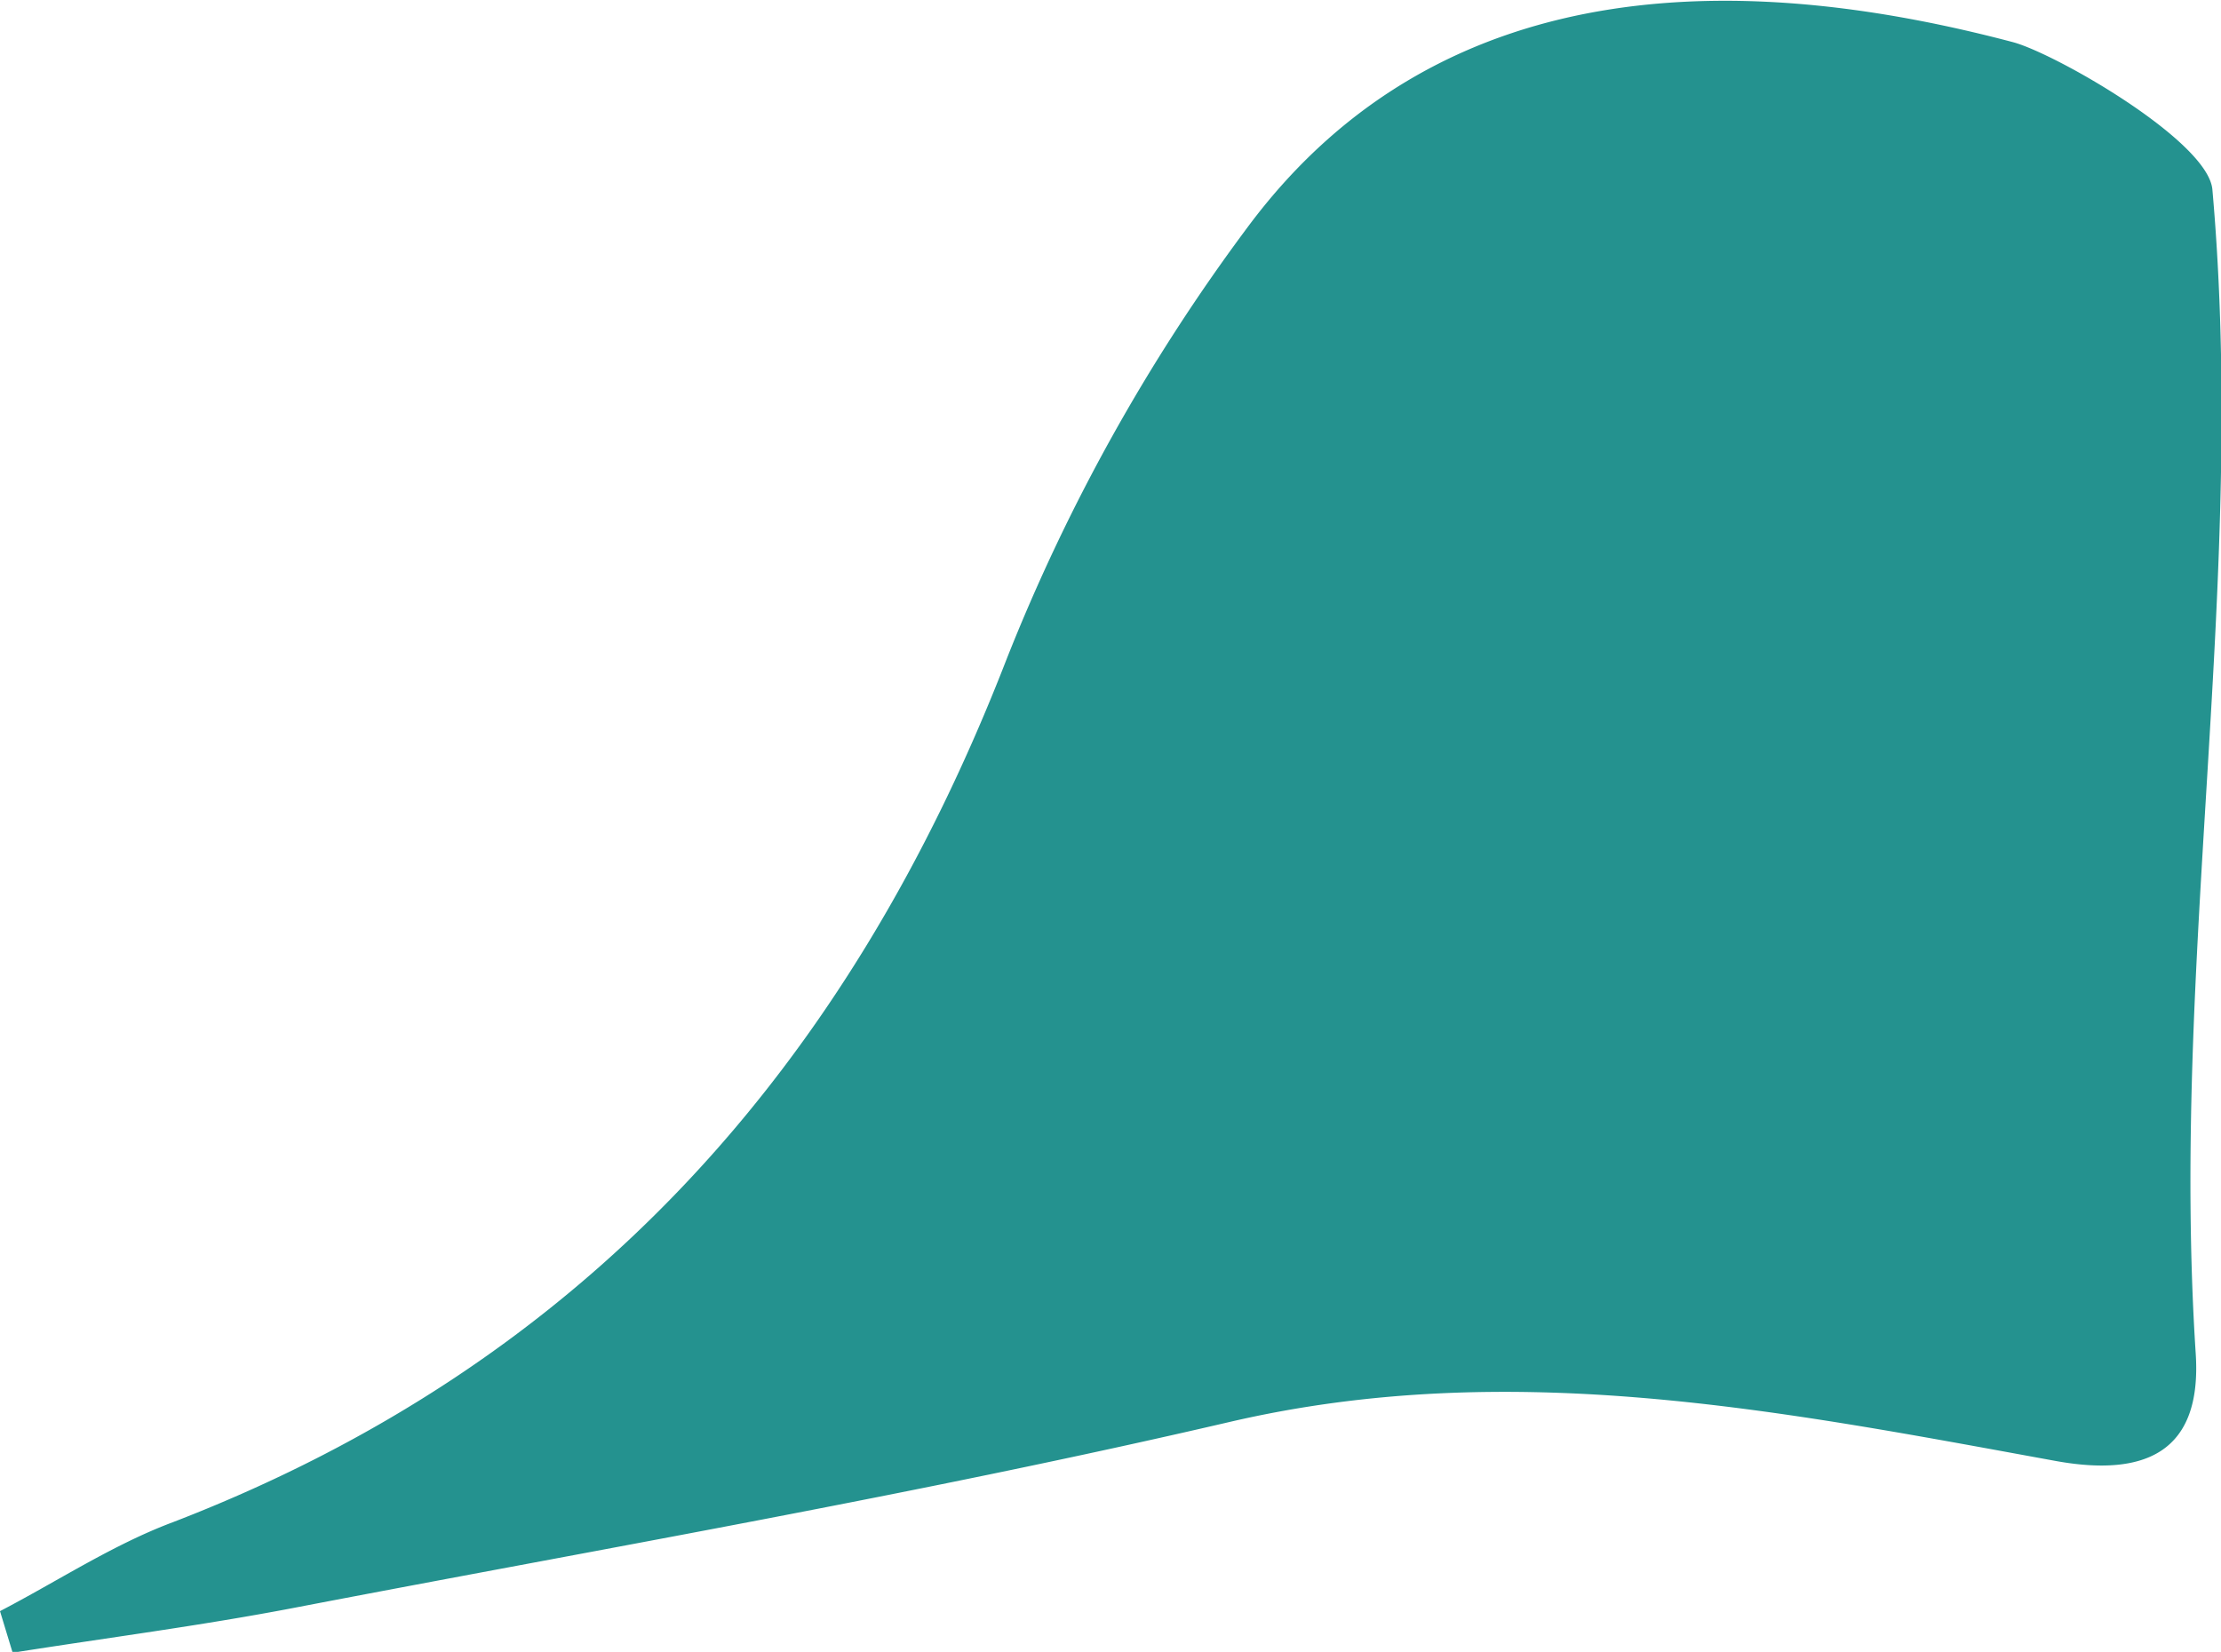 <svg id="Layer_1" data-name="Layer 1" xmlns="http://www.w3.org/2000/svg" viewBox="0 0 133.49 99.31"><defs><style>.cls-1{fill:#24928f;}</style></defs><title>simpel logo new2</title><path class="cls-1" d="M375.51,313.07c3.46-1.8,6.79-4,10.4-5.35,24.75-9.54,40.57-27.34,50.08-51.83a112.93,112.93,0,0,1,14.49-26c12-16.18,31-15.11,46-11.15,2.54.67,11.69,5.91,12,8.84,2.09,23.56-2.53,46.39-1,70,.39,5.91-3,7.43-8.37,6.47-16.45-3-32.75-6.3-49.71-2.35-18.61,4.33-37.48,7.57-56.26,11.18-5.59,1.07-11.25,1.8-16.87,2.69Z" transform="translate(-375.51 -216.21)"/></svg>